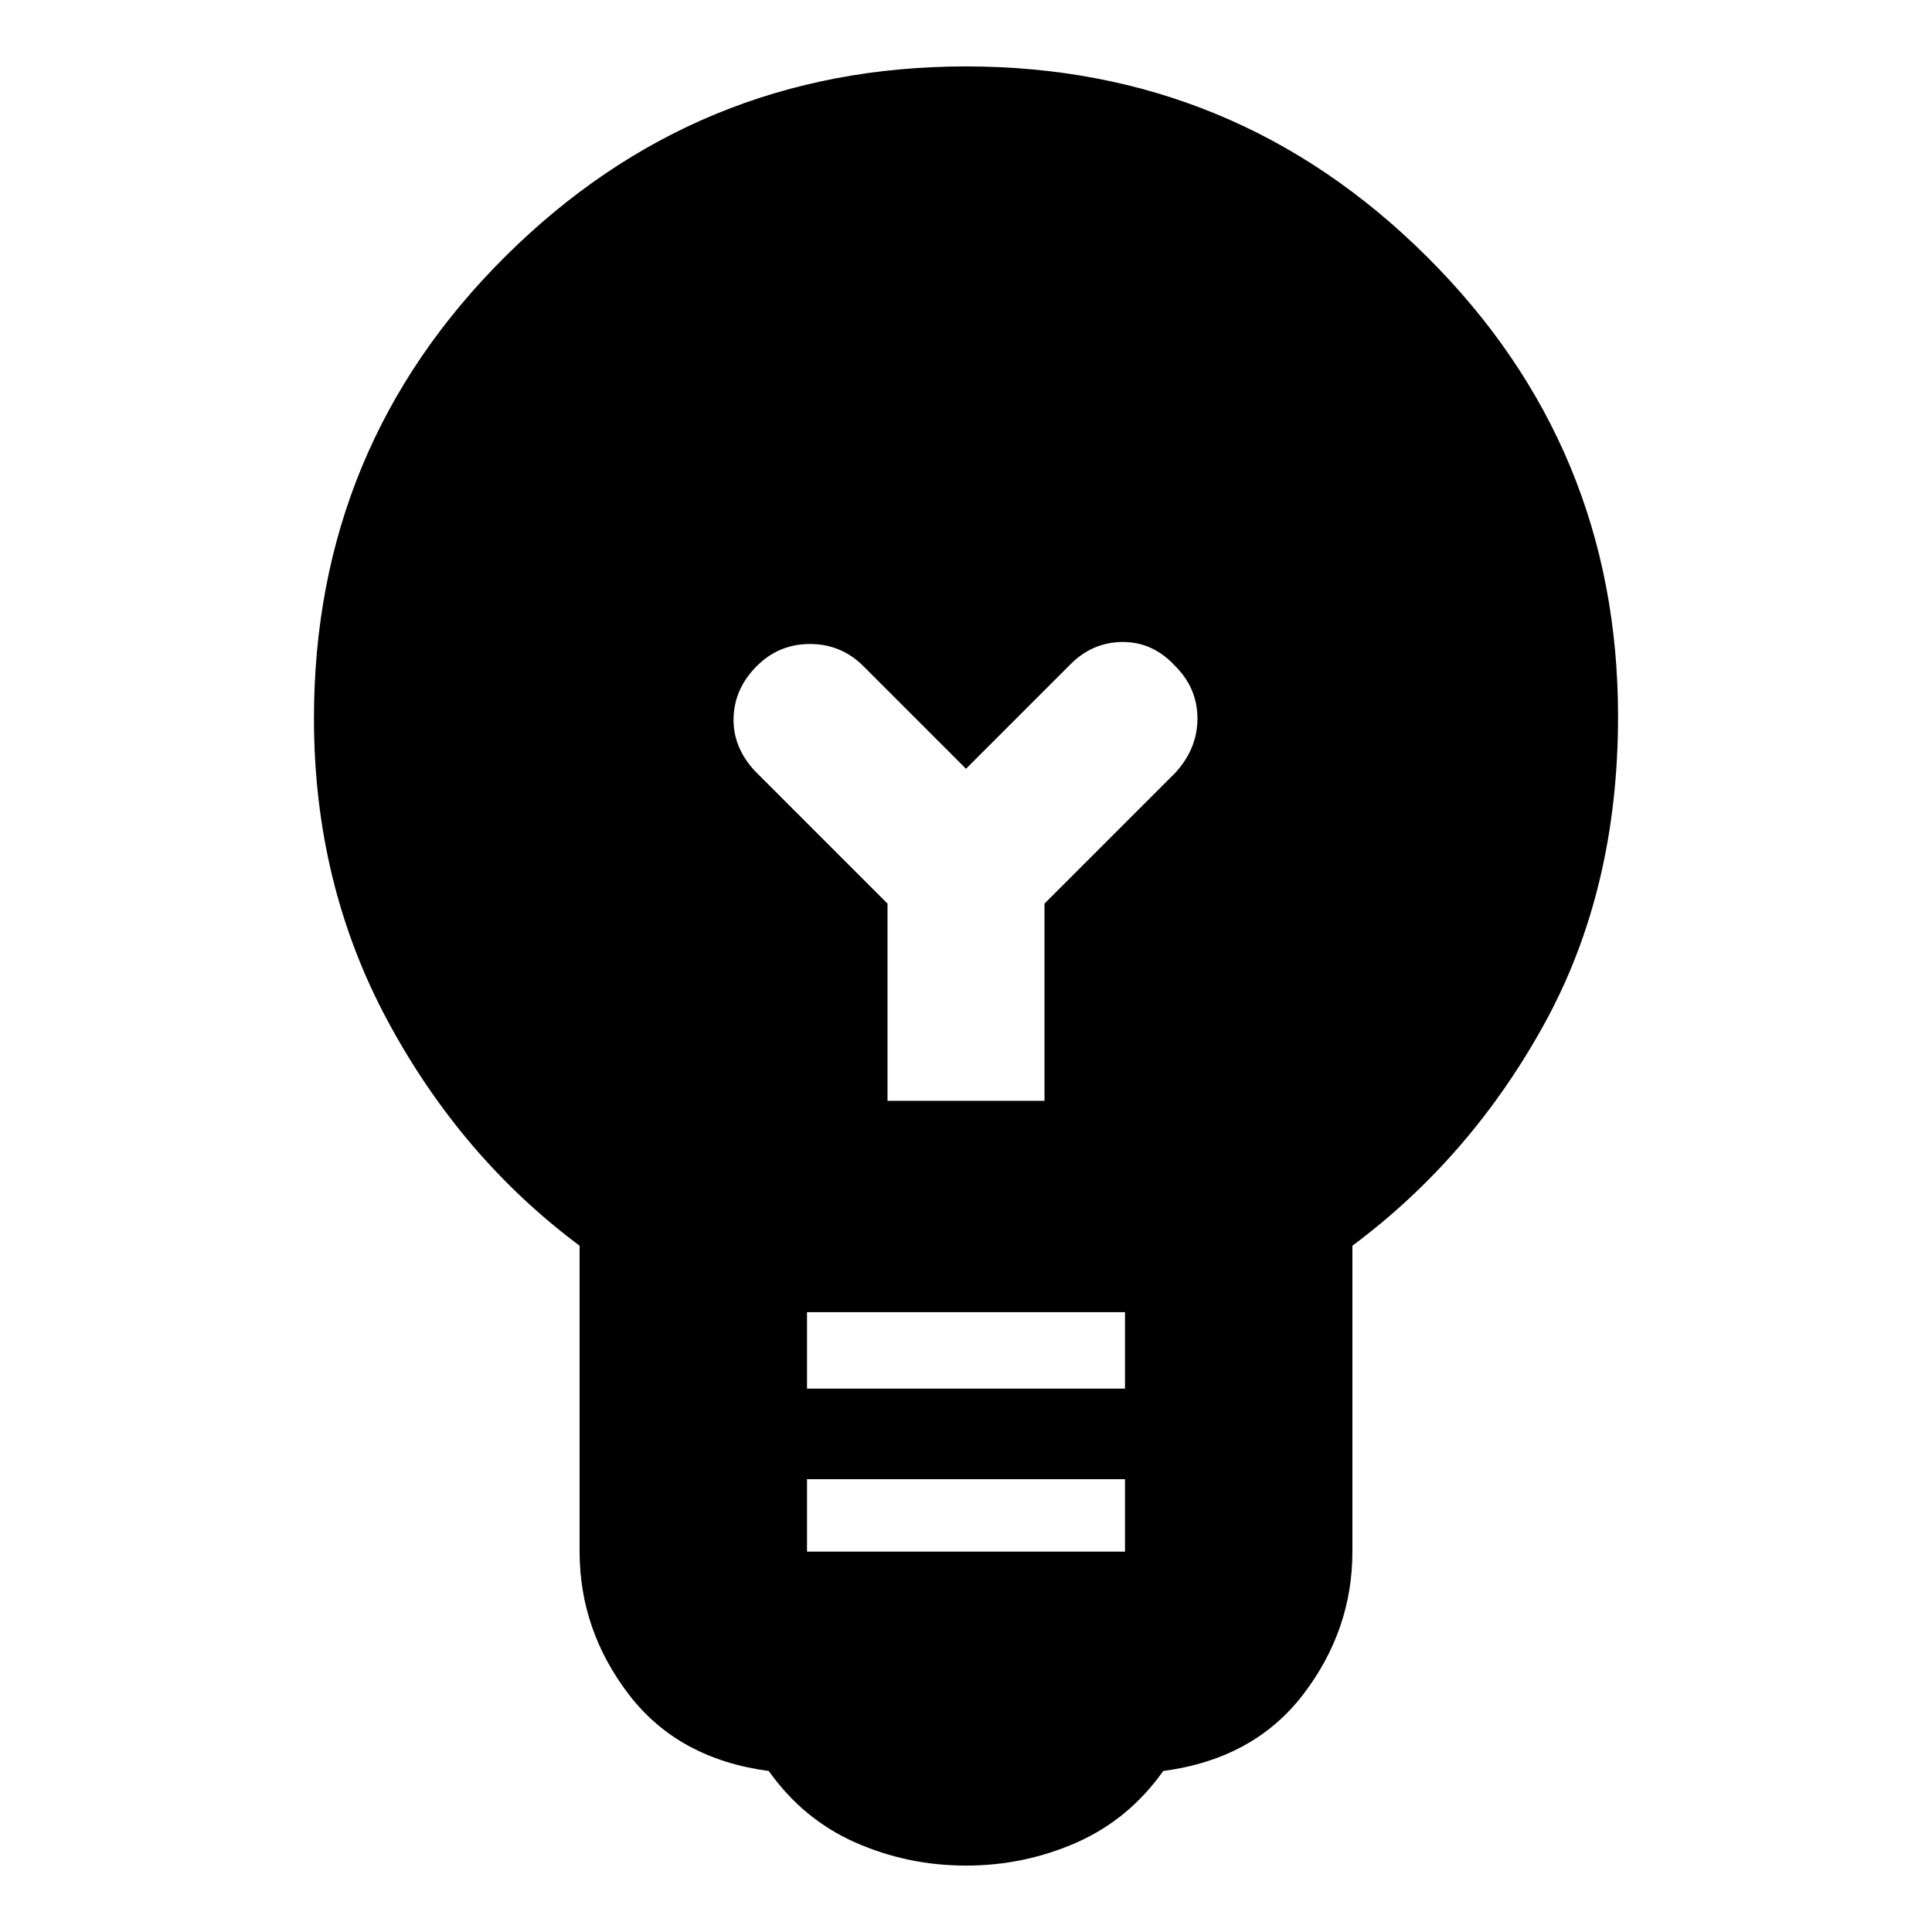 <svg xmlns="http://www.w3.org/2000/svg" height="24" width="24"><path d="M12 23.175Q11.275 23.175 10.625 22.888Q9.975 22.6 9.55 22Q8.425 21.85 7.812 21.05Q7.2 20.25 7.2 19.275V15.475Q5.725 14.375 4.812 12.675Q3.9 10.975 3.9 8.925Q3.9 5.55 6.275 3.188Q8.65 0.825 12 0.825Q15.35 0.825 17.725 3.188Q20.1 5.55 20.1 8.9Q20.1 11.05 19.188 12.712Q18.275 14.375 16.8 15.475V19.275Q16.8 20.25 16.188 21.05Q15.575 21.85 14.45 22Q14.025 22.6 13.375 22.888Q12.725 23.175 12 23.175ZM10.025 19.275H13.975V18.375H10.025ZM10.025 17.25H13.975V16.3H10.025ZM11.025 13.675H12.975V11.225L14.6 9.6Q14.875 9.3 14.875 8.925Q14.875 8.55 14.6 8.275Q14.325 7.975 13.95 7.975Q13.575 7.975 13.3 8.25L12 9.55L10.725 8.275Q10.45 8 10.062 8Q9.675 8 9.4 8.275Q9.125 8.55 9.113 8.912Q9.1 9.275 9.375 9.575L11.025 11.225Z"/></svg>